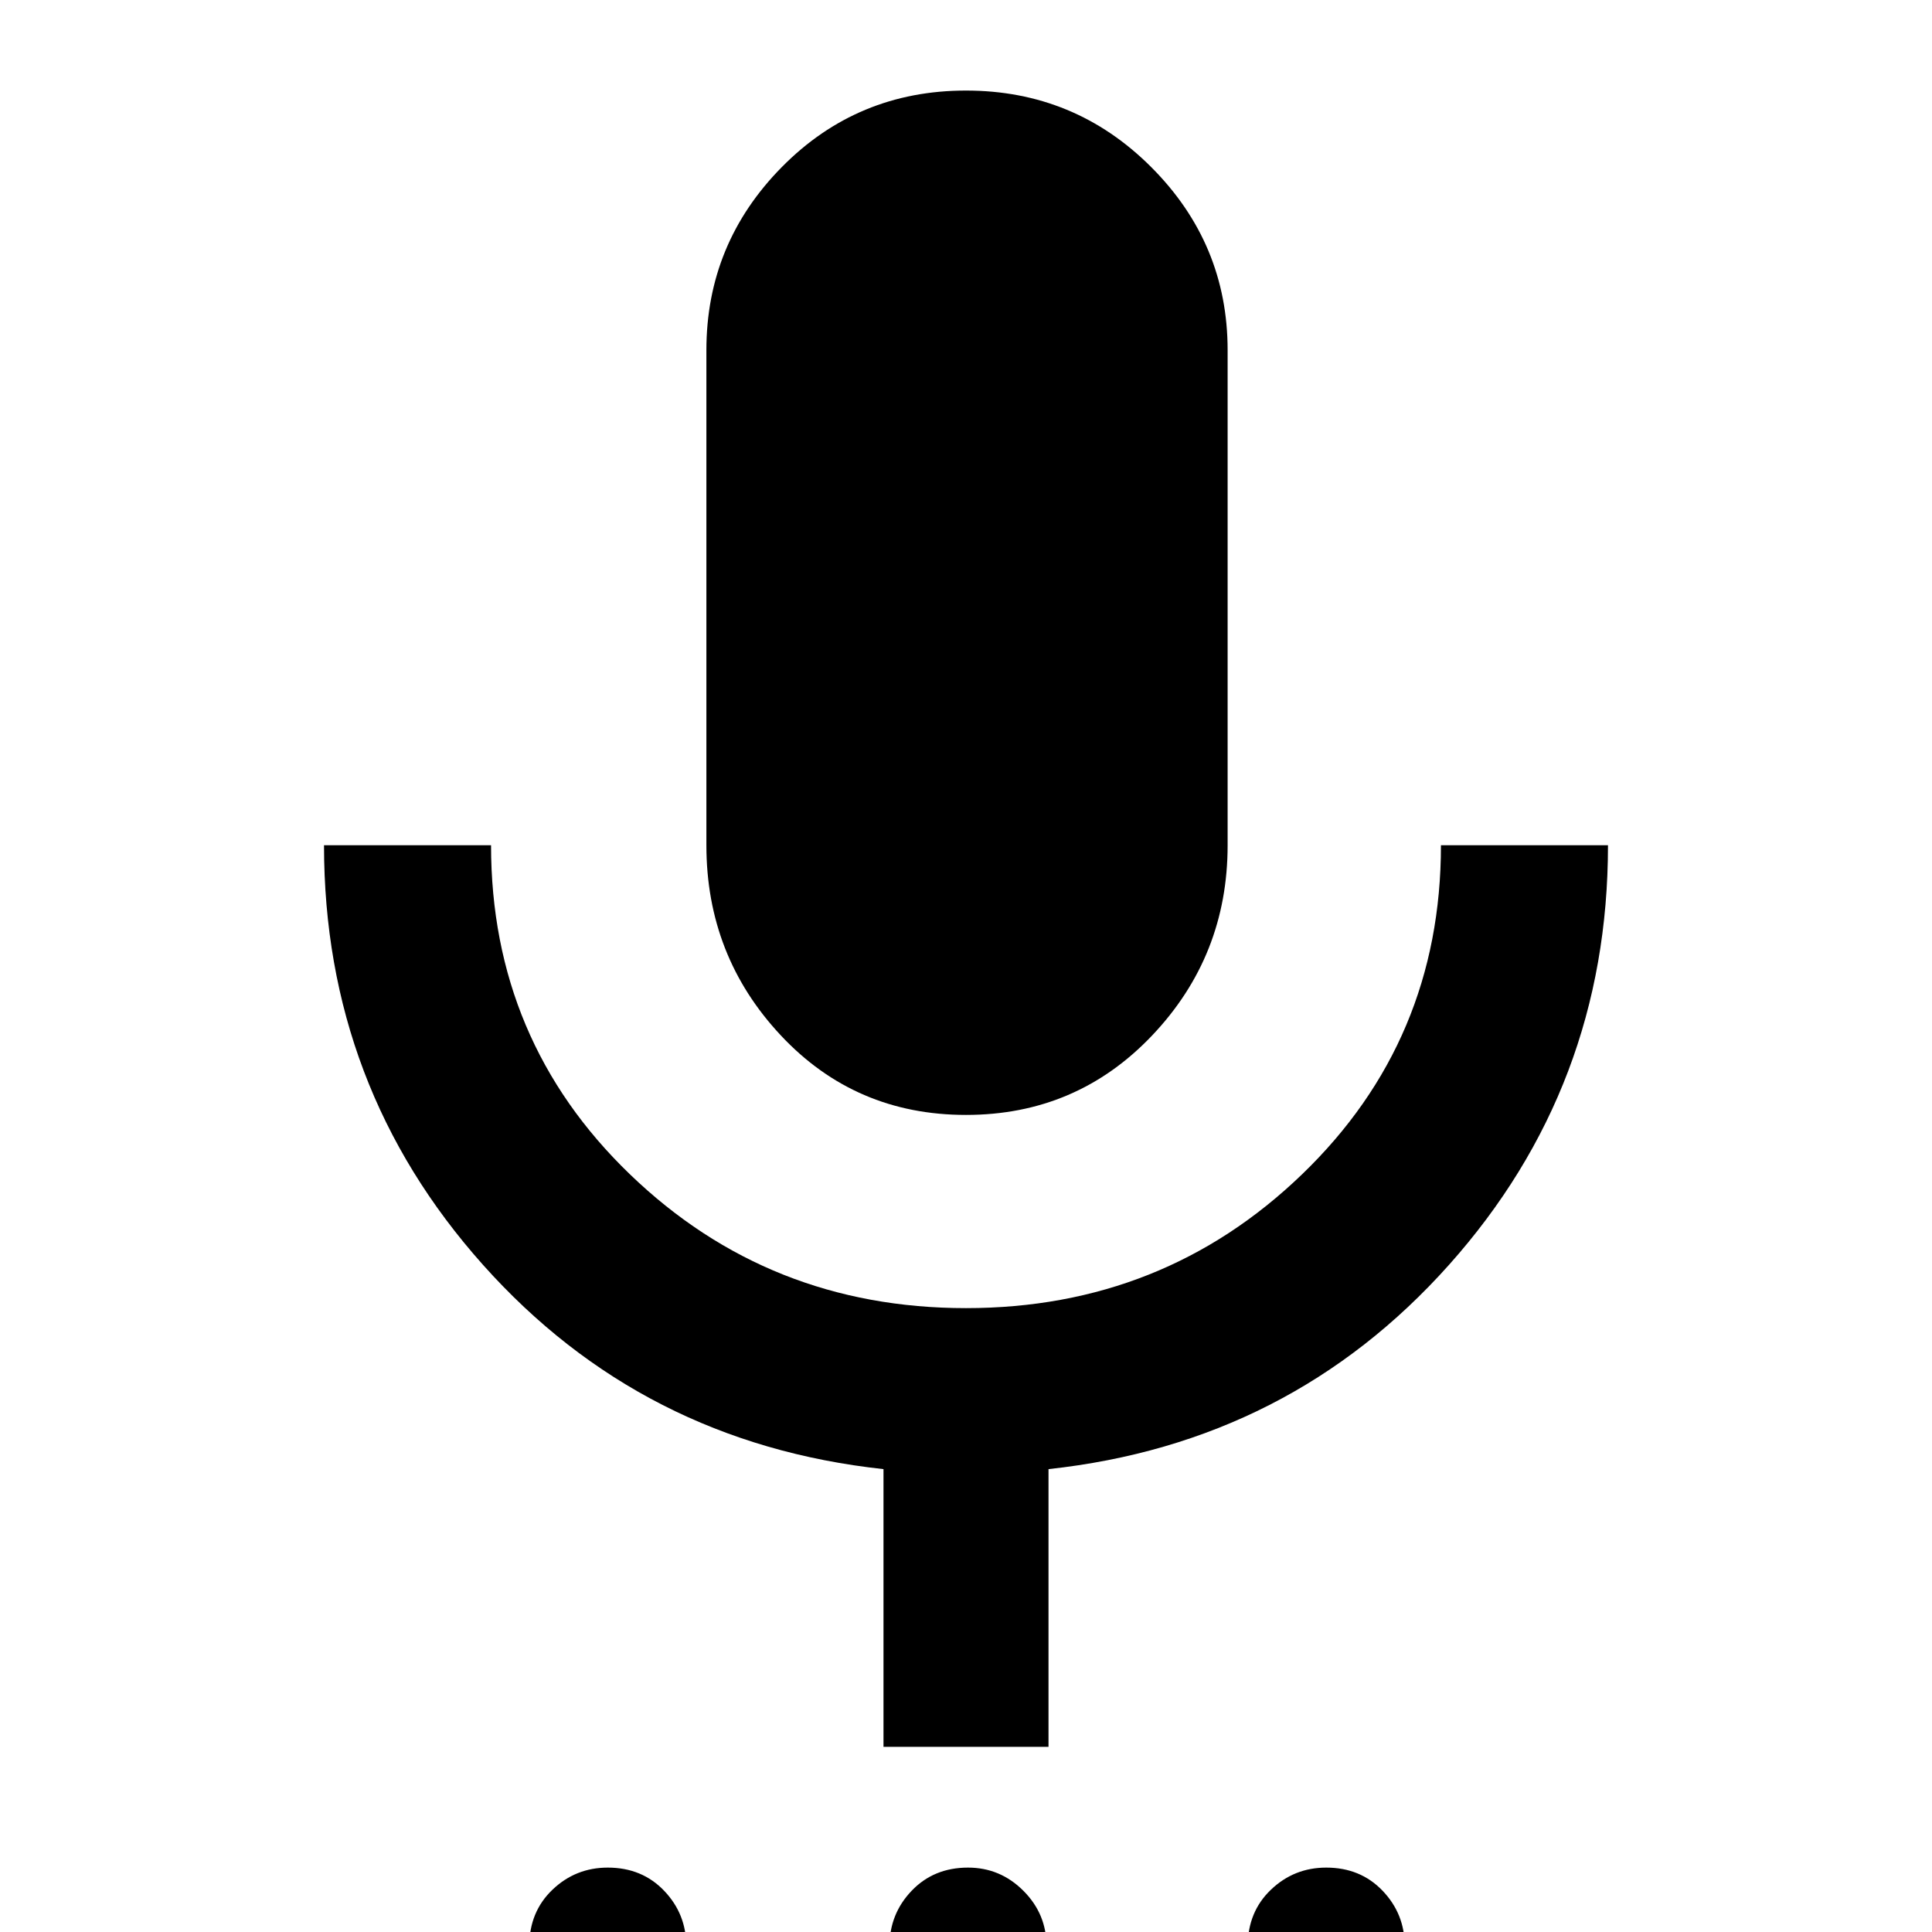 <svg xmlns="http://www.w3.org/2000/svg" height="48" width="48"><path d="M15.1 50.3q-.85 0-1.4-.575-.55-.575-.55-1.375 0-.85.575-1.4.575-.55 1.375-.55.85 0 1.4.575.55.575.55 1.375 0 .85-.575 1.4-.575.55-1.375.55Zm8.9 0q-.8 0-1.35-.575t-.55-1.375q0-.8.55-1.375t1.4-.575q.8 0 1.375.575T26 48.35q0 .85-.575 1.4-.575.55-1.425.55Zm8.95 0q-.85 0-1.4-.575Q31 49.15 31 48.35q0-.85.575-1.4.575-.55 1.375-.55.85 0 1.4.575.55.575.55 1.375 0 .85-.575 1.4-.575.55-1.375.55ZM24 27.7q-2.75 0-4.6-1.975Q17.55 23.75 17.55 21V8.7q0-2.65 1.875-4.55T24 2.25q2.7 0 4.6 1.9 1.9 1.9 1.9 4.55V21q0 2.75-1.875 4.725Q26.75 27.7 24 27.7Zm-2.05 15.7v-6.9q-6-.65-9.95-5.075Q8.05 27 8.05 21h4.15q0 4.85 3.45 8.175Q19.1 32.5 24 32.5q4.9 0 8.35-3.325Q35.8 25.85 35.8 21h4.15q0 6-3.95 10.425-3.95 4.425-9.95 5.075v6.9Z"/></svg>